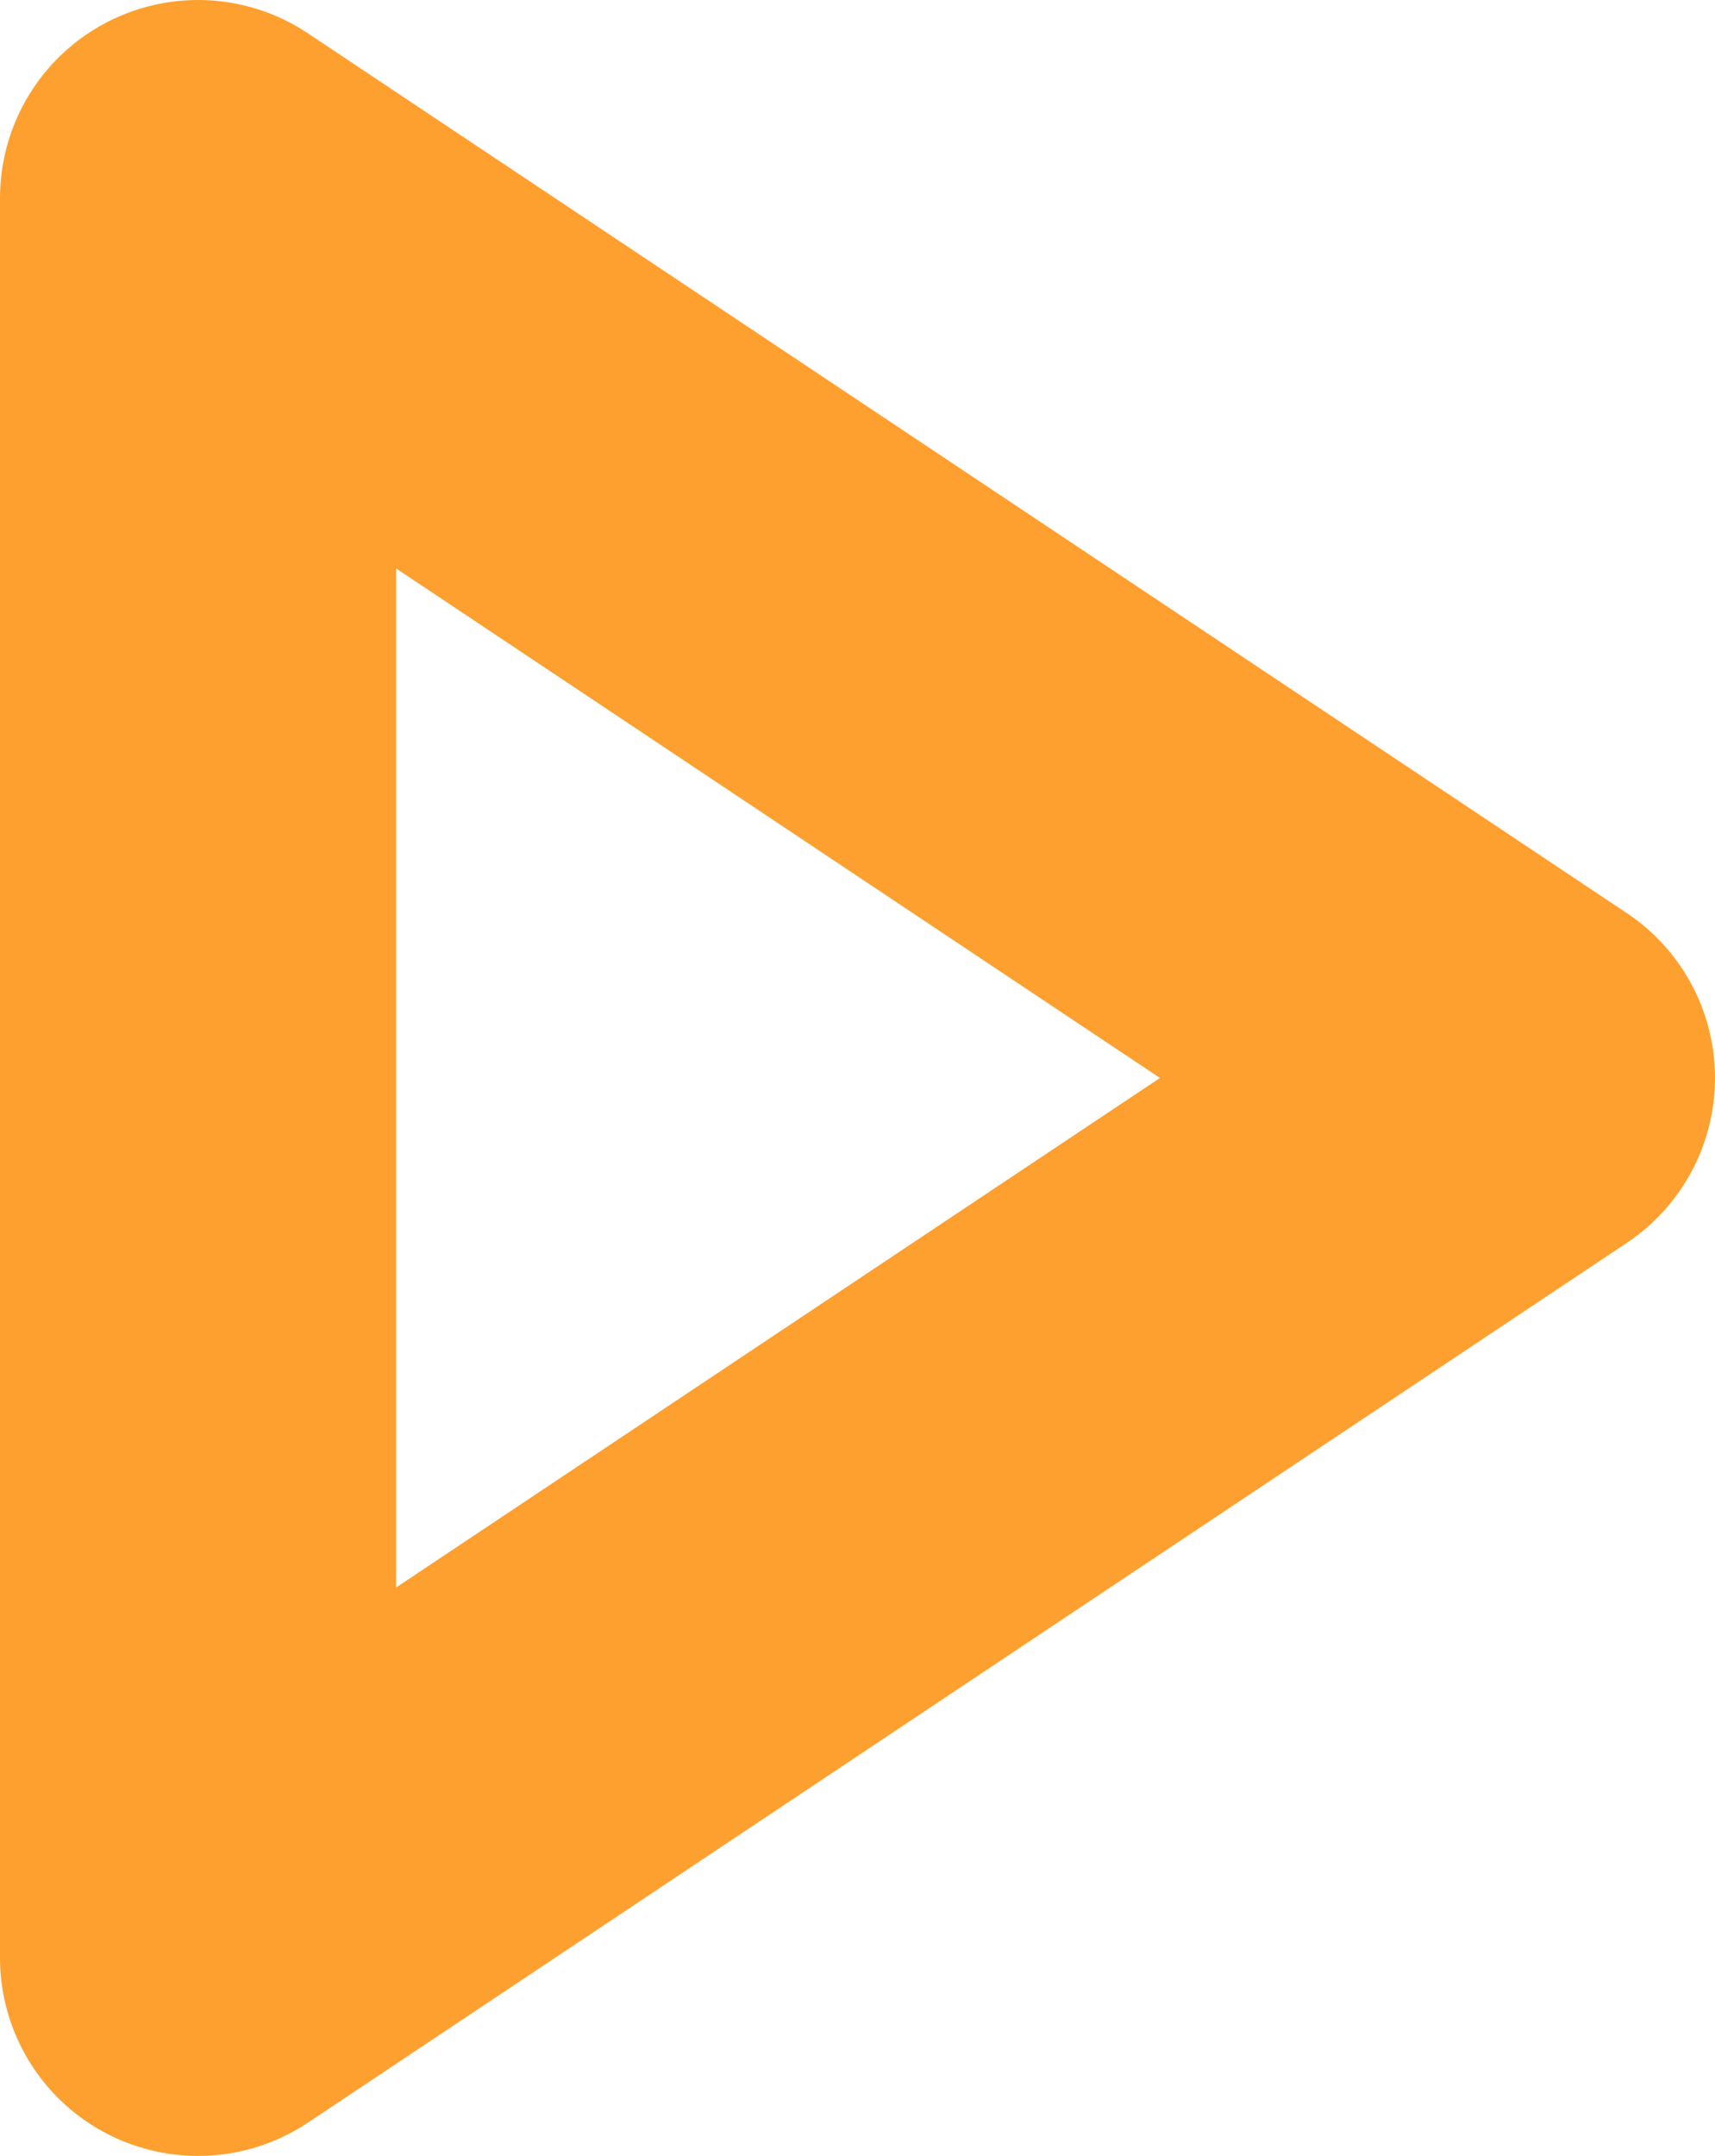 <svg xmlns="http://www.w3.org/2000/svg" width="21.65" height="27.2" viewBox="0 0 21.65 27.2"><path d="M15,12,31.65,23.1,15,34.2Z" transform="translate(-12.5 -9.5)" fill="none" stroke="#fea02f" stroke-linecap="round" stroke-linejoin="round" stroke-width="5"/></svg>